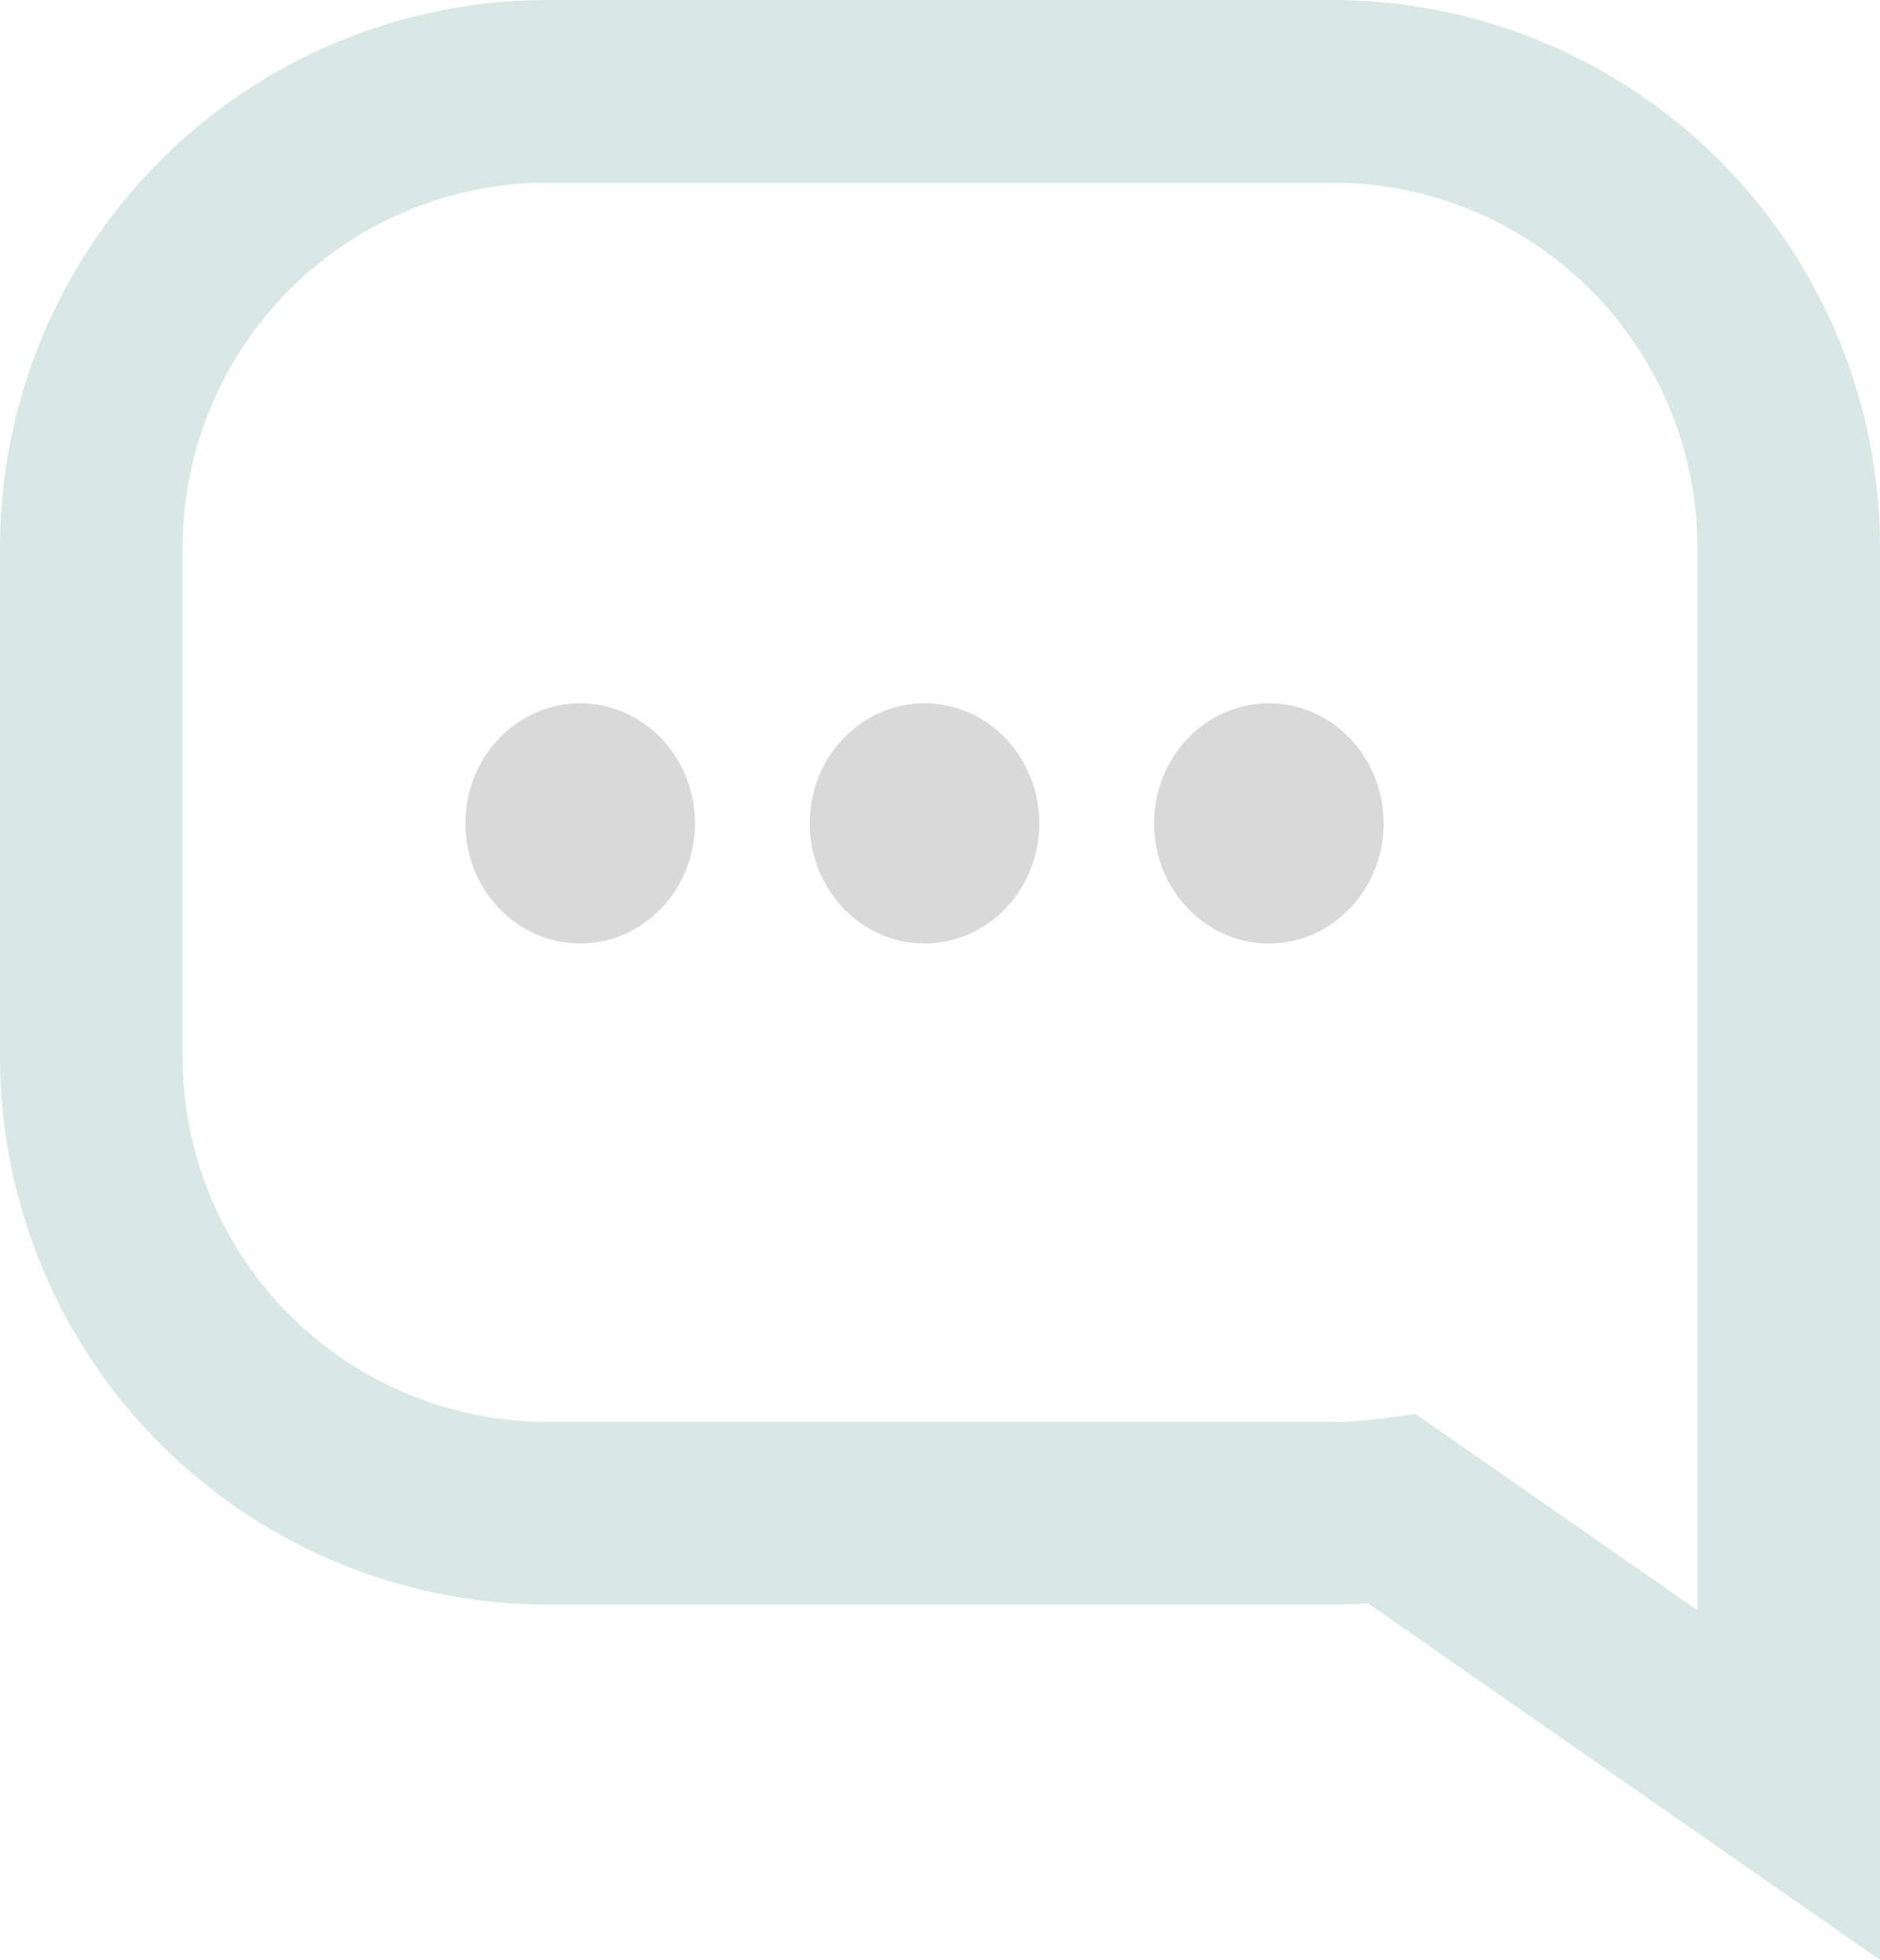 <svg xmlns="http://www.w3.org/2000/svg" width="20.589" height="21.462" viewBox="0 0 20.589 21.462"><g transform="translate(1 1)" opacity="0.149"><g transform="translate(4.097 6.701)"><ellipse cx="1.257" cy="1.315" rx="1.257" ry="1.315" transform="translate(0 0)"/><ellipse cx="1.257" cy="1.315" rx="1.257" ry="1.315" transform="translate(3.771 0)"/><ellipse cx="1.257" cy="1.315" rx="1.257" ry="1.315" transform="translate(7.542 0)"/></g><path d="M14.251,15.526a5.049,5.049,0,0,1-.662.044H5a5,5,0,0,1-5-5V5A5,5,0,0,1,5,0h8.589a5,5,0,0,1,5,5v5.57c0,.03,0,.06,0,.09v7.886Z" fill="none" stroke="#00674C" stroke-width="2"/></g></svg>